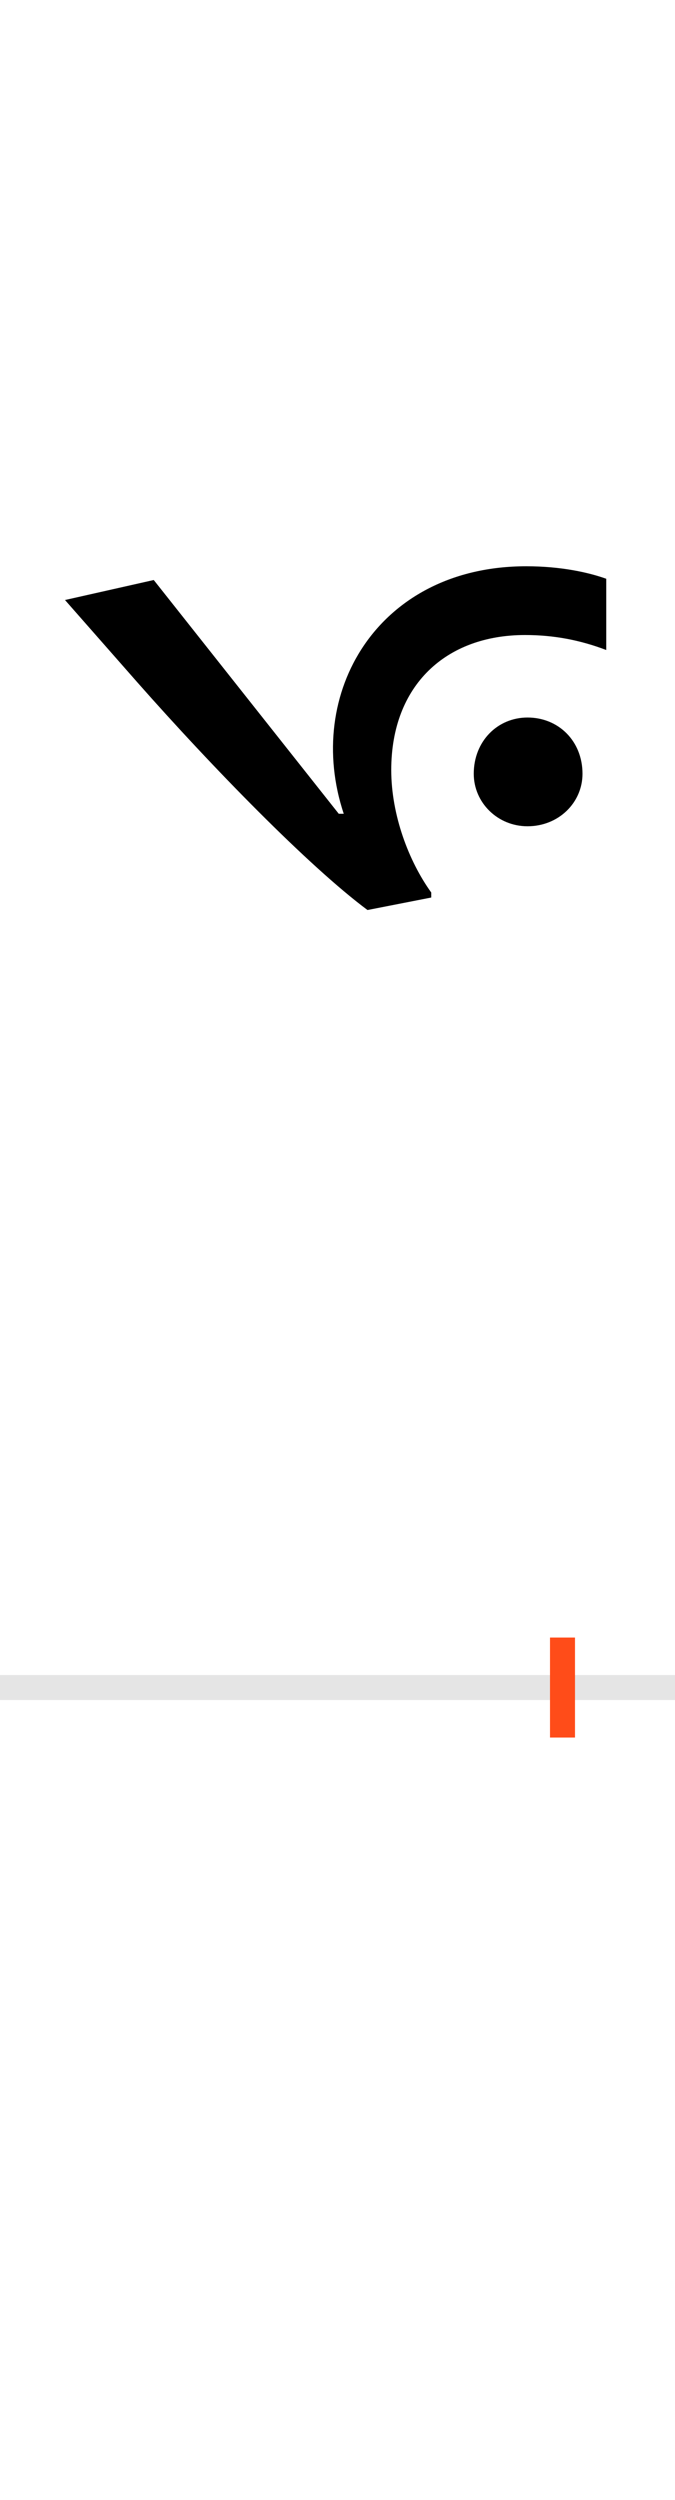<?xml version="1.0" encoding="UTF-8"?>
<svg height="200.0" version="1.1" width="54.0" xmlns="http://www.w3.org/2000/svg" xmlns:xlink="http://www.w3.org/1999/xlink">
 <rect width="100%" height="100%" fill="#333333" stroke="none"/>
 <path d="M0,0 l54,0 l0,200 l-54,0 Z M0,0" fill="rgb(255,255,255)" transform="matrix(1,0,0,-1,0.0,200.0)"/>
 <path d="M0,0 l54,0" fill="none" stroke="rgb(229,229,229)" stroke-width="2" transform="matrix(1,0,0,-1,0.0,135.0)"/>
 <path d="M0,-4 l0,8" fill="none" stroke="rgb(255,76,25)" stroke-width="2" transform="matrix(1,0,0,-1,45.0,135.0)"/>
 <path d="M-71,731 c0,-23,19,-42,43,-42 c25,0,44,19,44,42 c0,26,-19,45,-44,45 c-24,0,-43,-19,-43,-45 Z M-156,622 l51,10 l0,4 c-18,25,-32,62,-32,98 c0,68,44,108,107,108 c23,0,44,-4,65,-12 l0,57 c-14,5,-36,10,-64,10 c-119,0,-178,-102,-146,-198 l-4,0 l-148,187 l-71,-16 l58,-66 c60,-68,137,-147,184,-182 Z M-156,622" fill="rgb(0,0,0)" transform="matrix(0.1,0.0,0.0,-0.1,45.0,135.0)"/>
</svg>